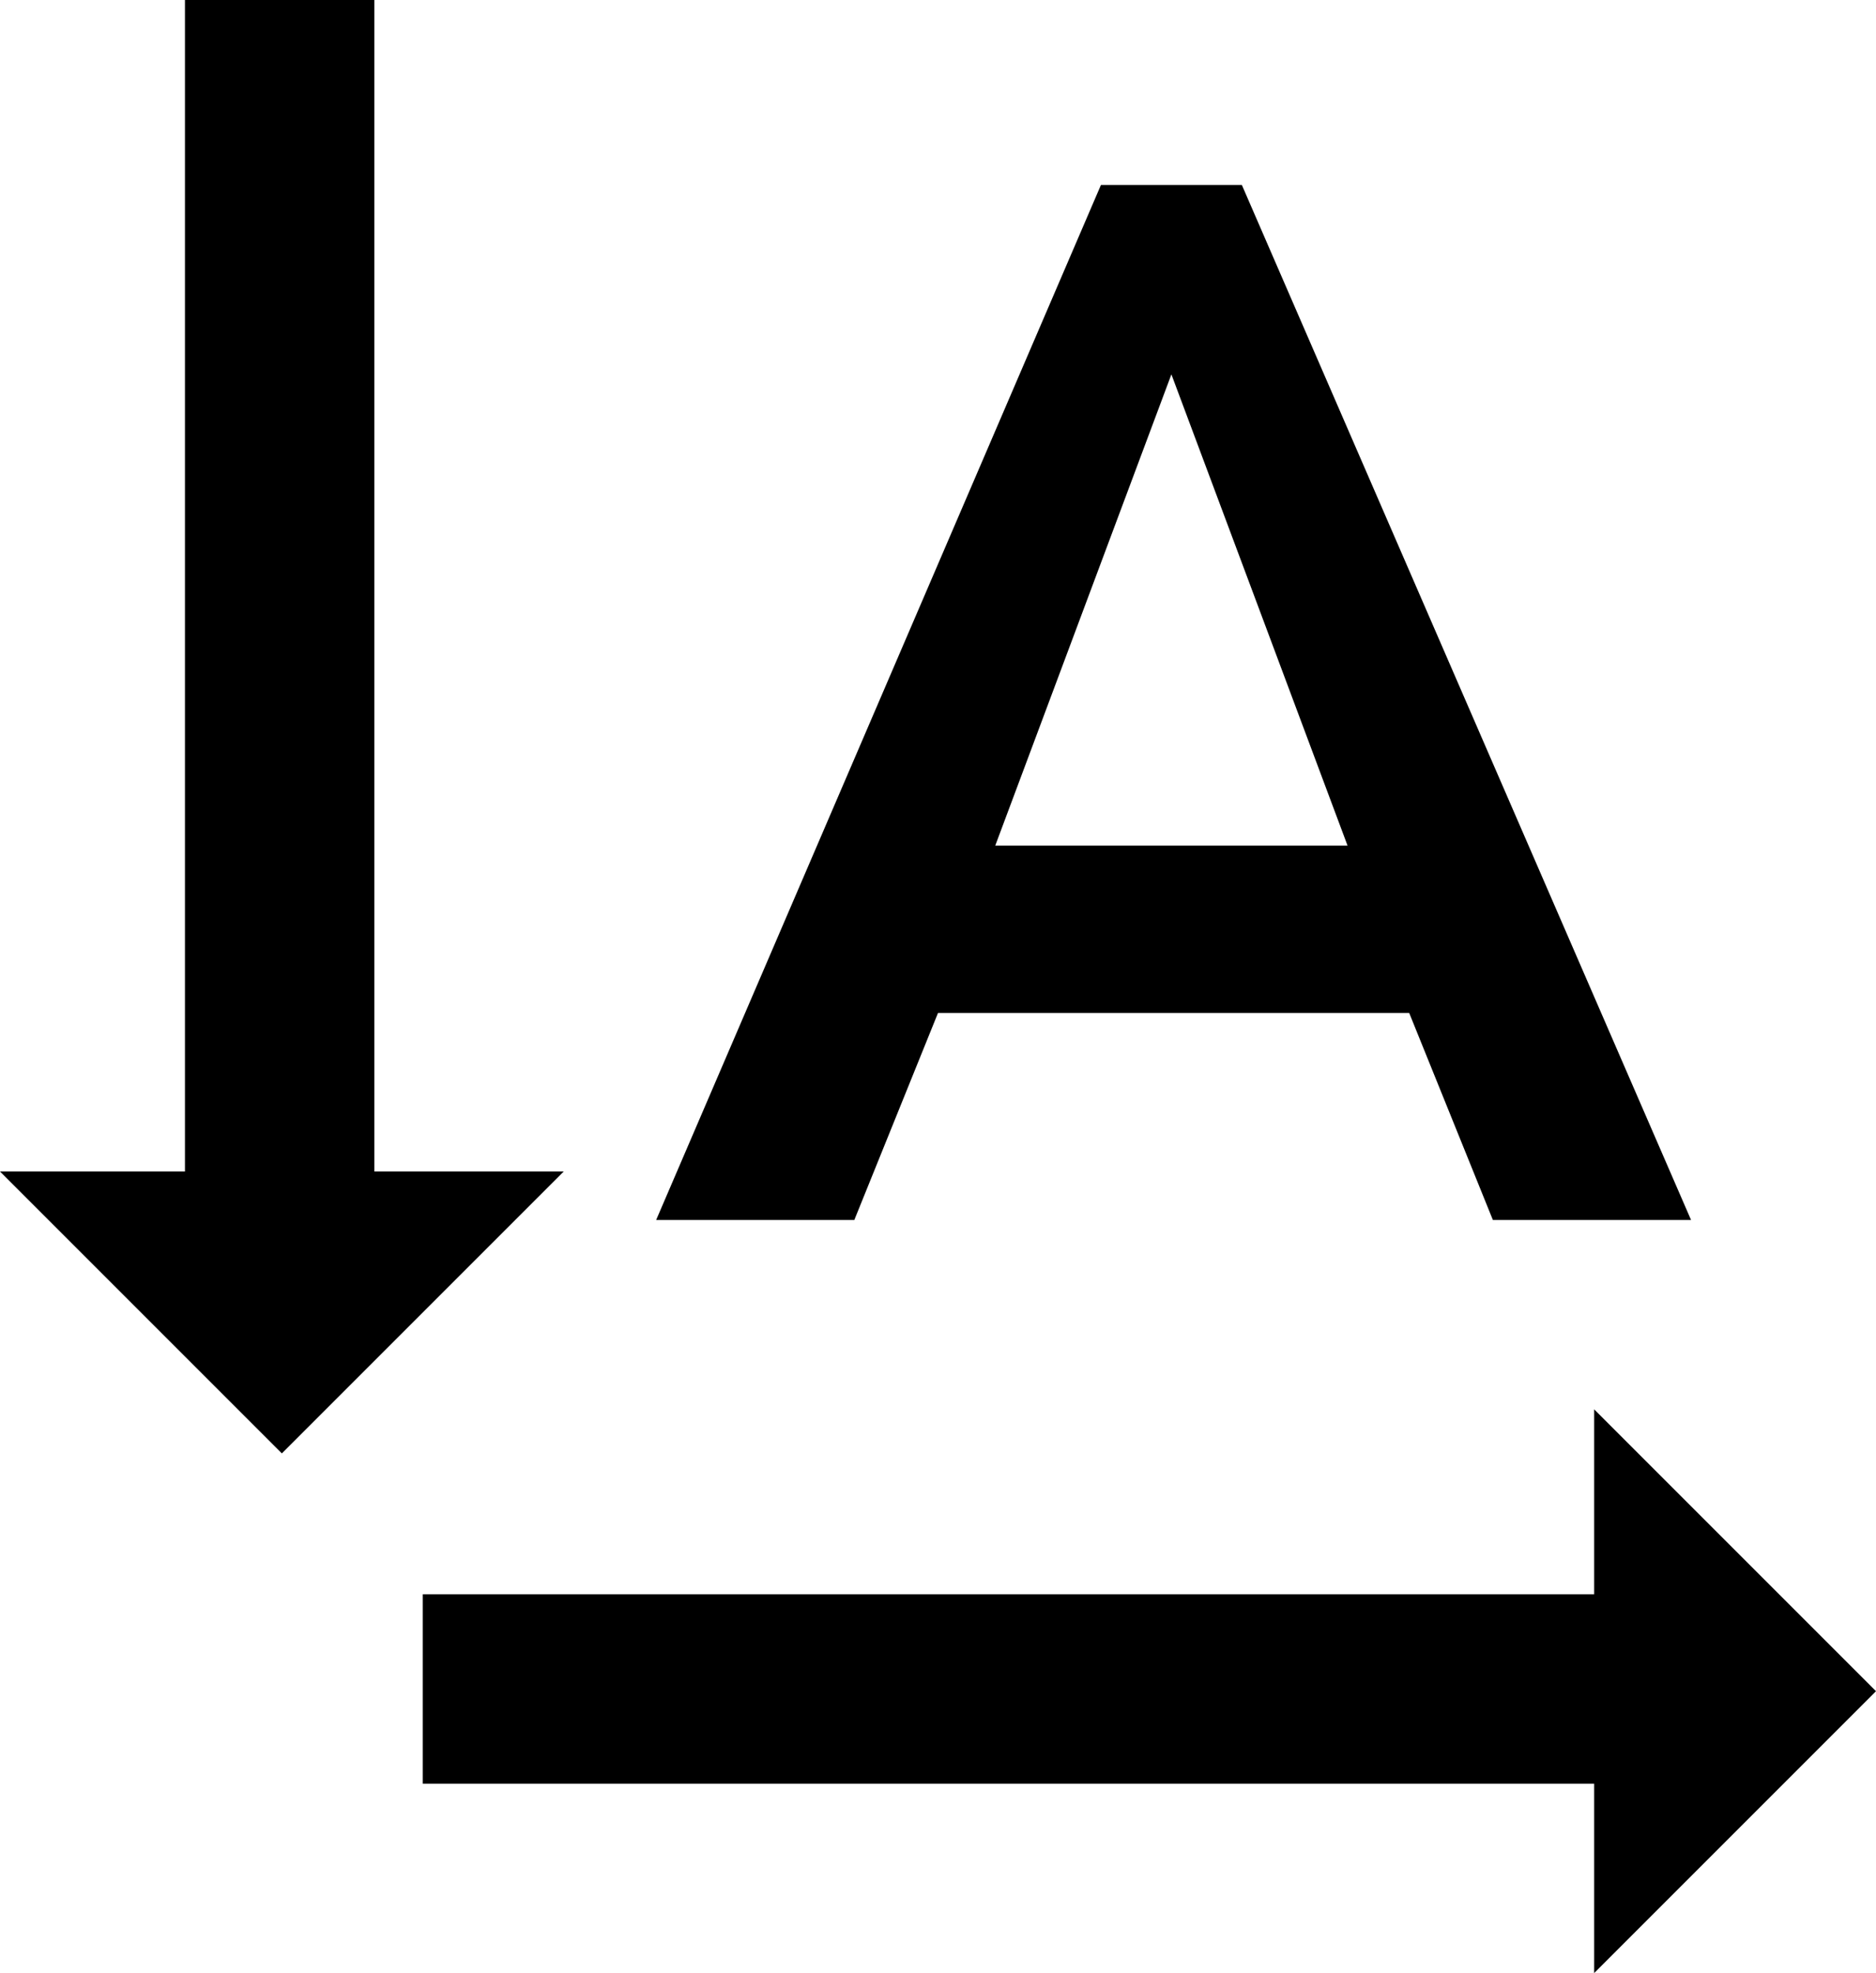 <svg xmlns="http://www.w3.org/2000/svg" viewBox="43 -43 426 448">
      <g transform="scale(1 -1) translate(0 -362)">
        <path d="M325 363H293L192 128H237L256 175H363L382 128H427ZM269 213 309 320 349 213ZM107 75 171 139H128V405H85V139H43ZM469 21 405 85V43H139V0H405V-43Z" />
      </g>
    </svg>